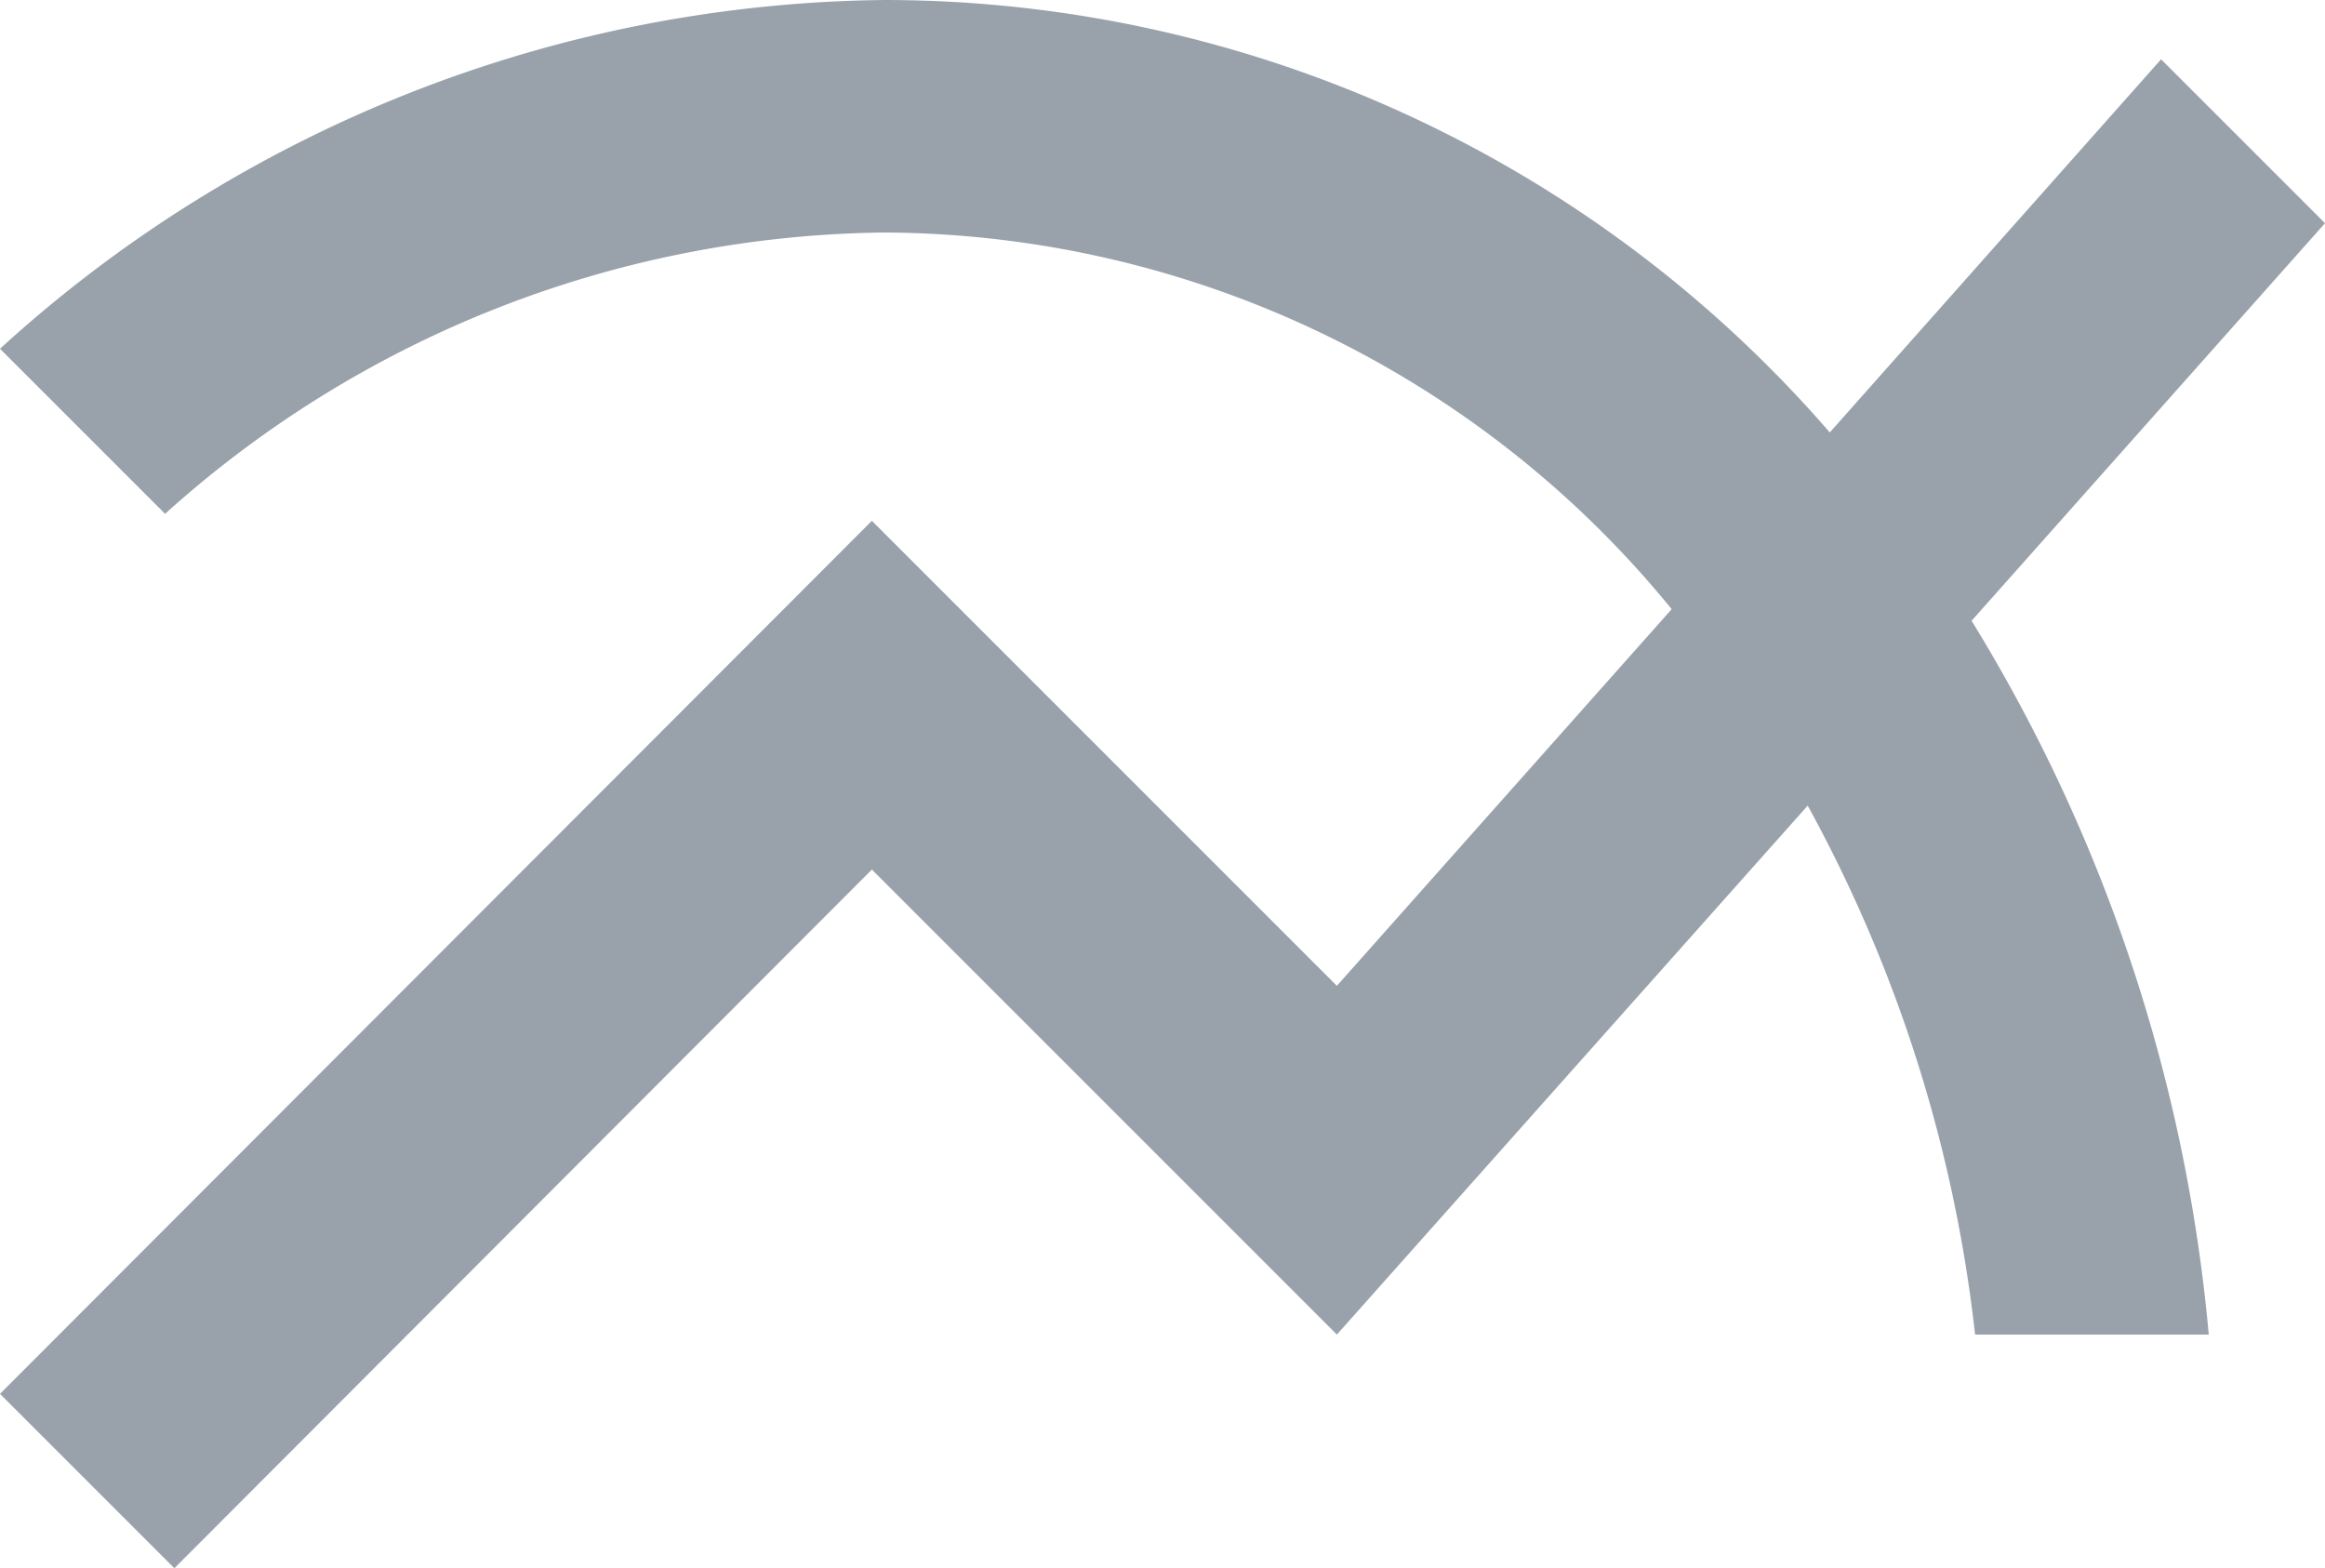 <svg xmlns="http://www.w3.org/2000/svg" width="20" height="13.49" viewBox="0 0 20 13.49"><path d="M22,6.92,20.59,5.51,17.74,8.72A10.764,10.764,0,0,0,9.61,5,11.459,11.459,0,0,0,2,8L3.42,9.42A9.388,9.388,0,0,1,9.61,7a8.789,8.789,0,0,1,6.77,3.24L13.5,13.48l-4-4L2,16.99l1.5,1.5,6-6.01,4,4,4.05-4.55a12.272,12.272,0,0,1,1.44,4.55H21a14.143,14.143,0,0,0-2.04-6.14Z" transform="translate(-2 -5)" fill="#99a2ab"/></svg>